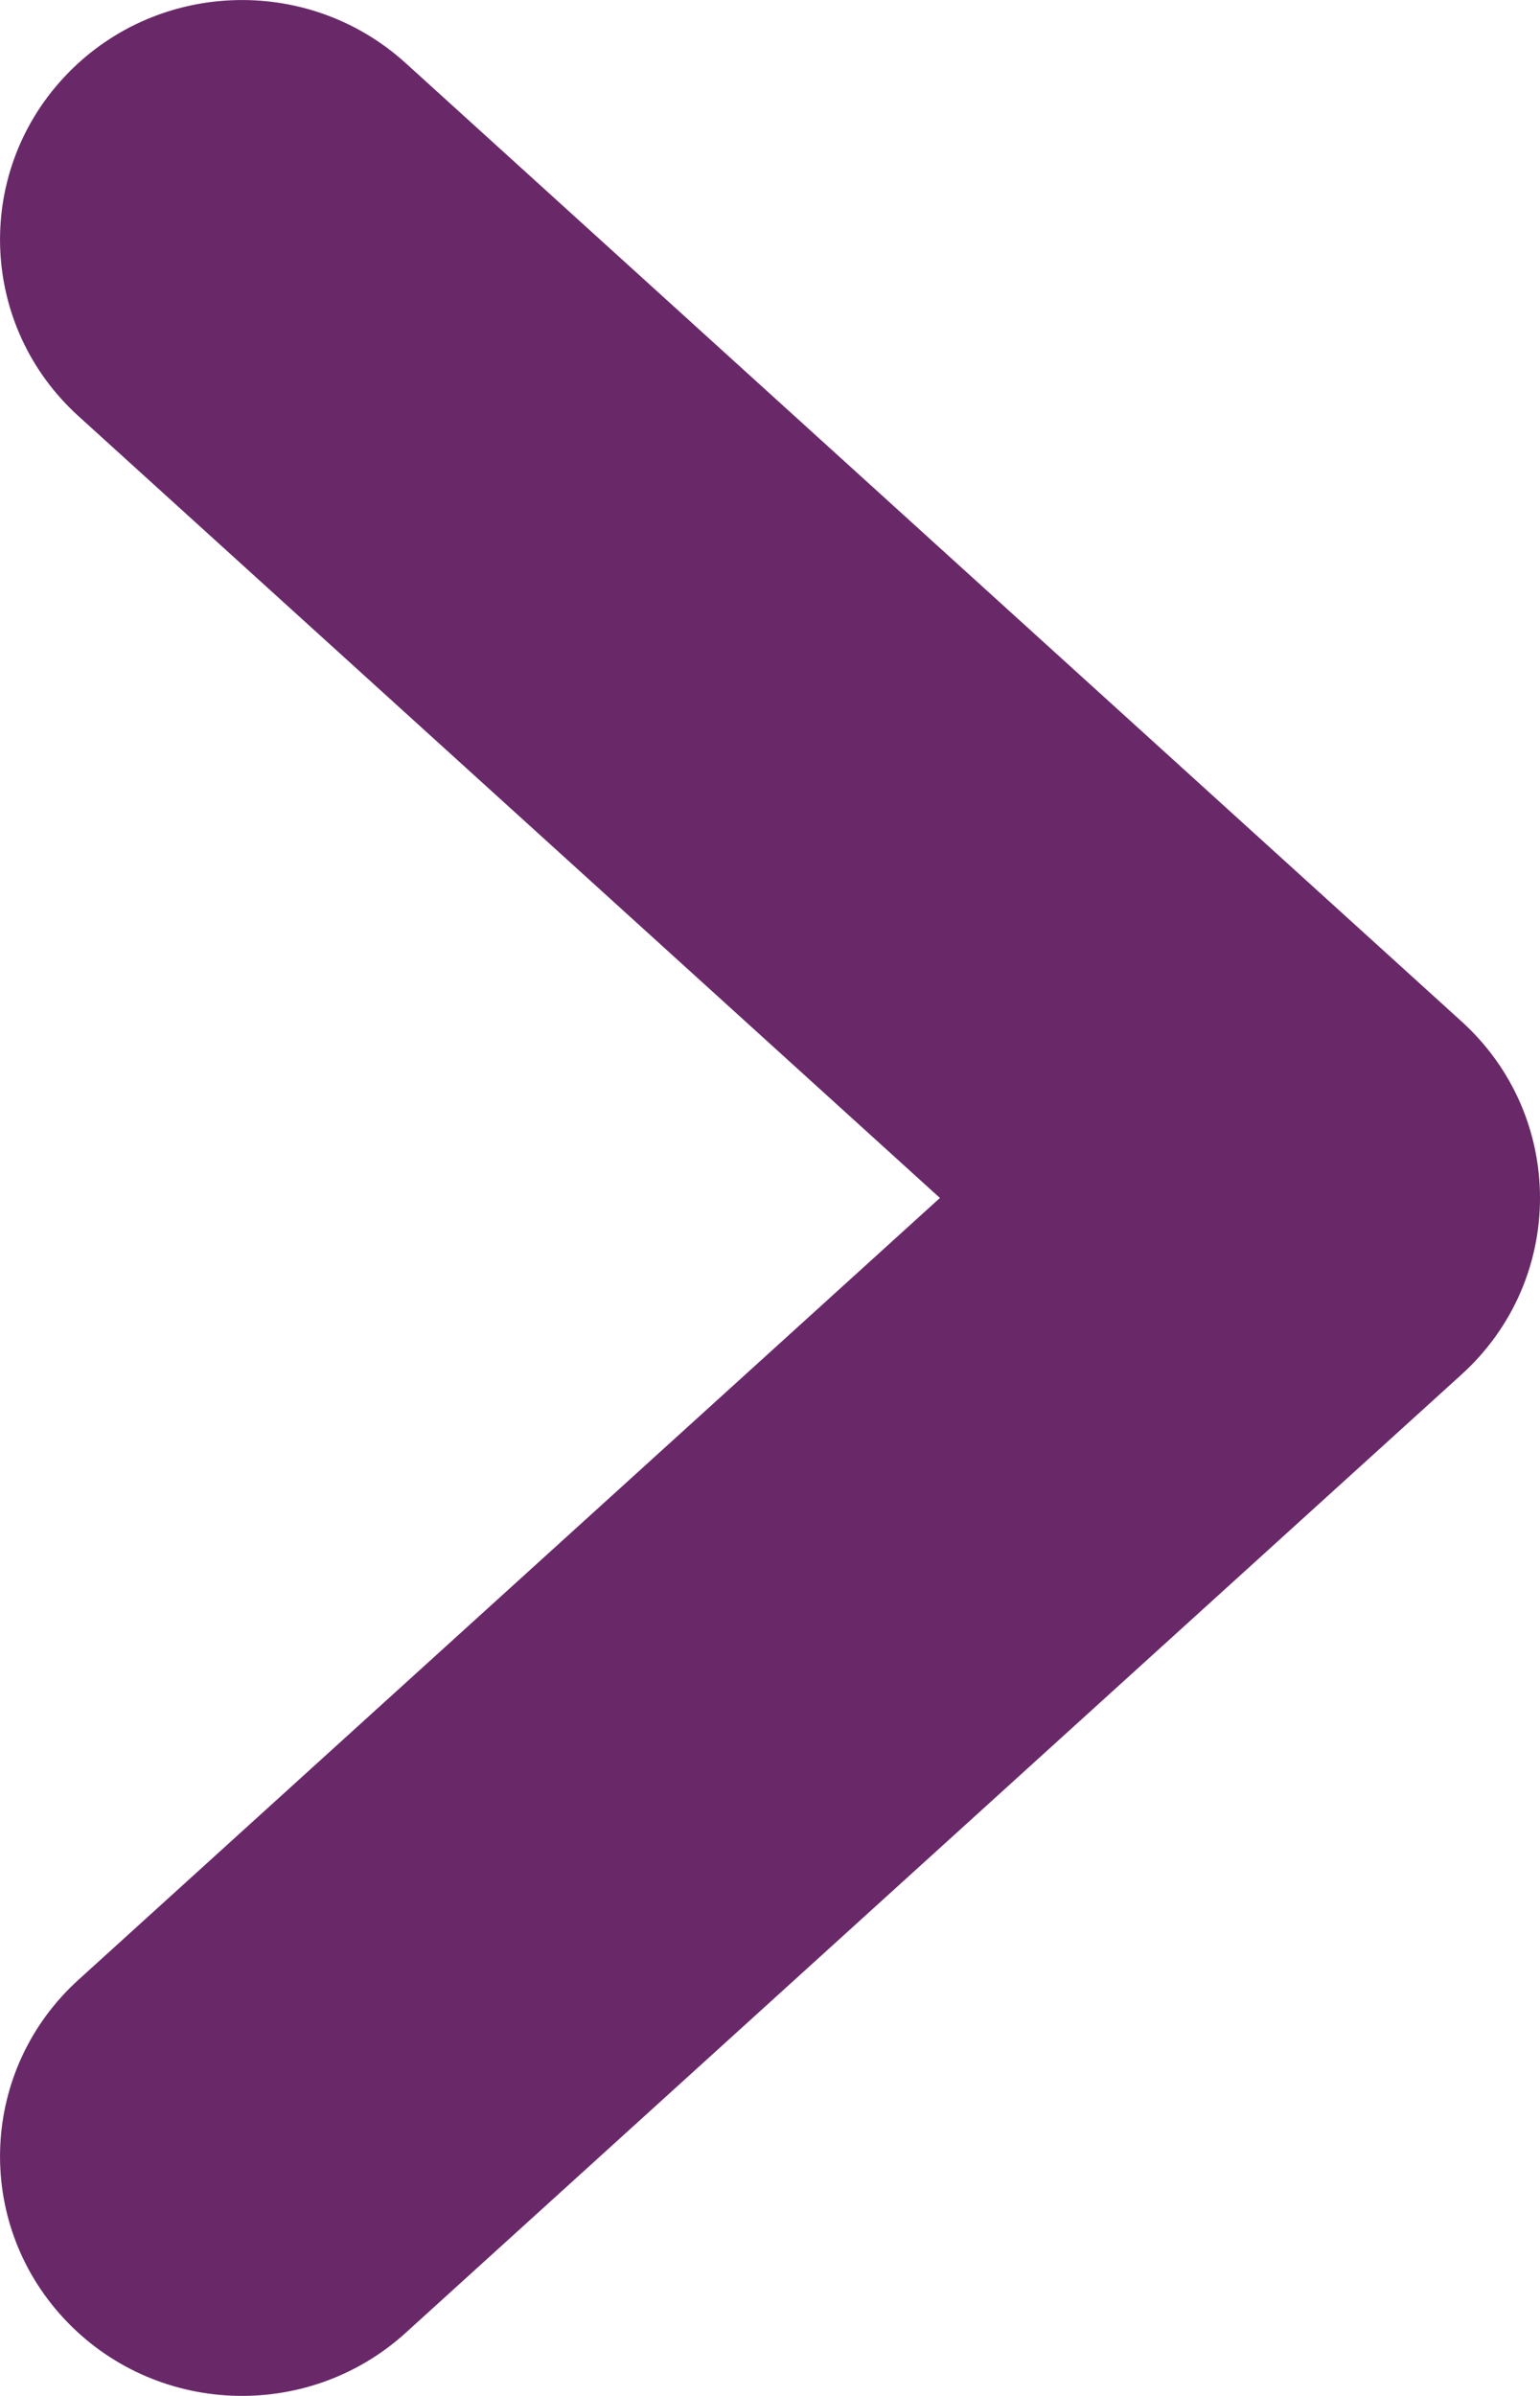 <?xml version="1.0" encoding="UTF-8"?>
<svg width="9px" height="14px" viewBox="0 0 9 14" version="1.1" xmlns="http://www.w3.org/2000/svg" xmlns:xlink="http://www.w3.org/1999/xlink">
    <!-- Generator: Sketch 48.1 (47250) - http://www.bohemiancoding.com/sketch -->
    <title>Shape</title>
    <desc>Created with Sketch.</desc>
    <defs></defs>
    <g id="Page-1" stroke="none" stroke-width="1" fill="none" fill-rule="evenodd">
        <g id="arrow" fill="#692969" fill-rule="nonzero">
            <path d="M0.459,2.432 C-0.117,1.91 -0.156,1.024 0.372,0.454 C0.9,-0.116 1.794,-0.154 2.37,0.368 L8.541,5.968 C9.153,6.523 9.153,7.477 8.541,8.032 L2.37,13.632 C1.794,14.154 0.9,14.116 0.372,13.546 C-0.156,12.976 -0.117,12.09 0.459,11.568 L5.493,7 L0.459,2.432 Z" id="Shape"></path>
        </g>
    </g>
</svg>